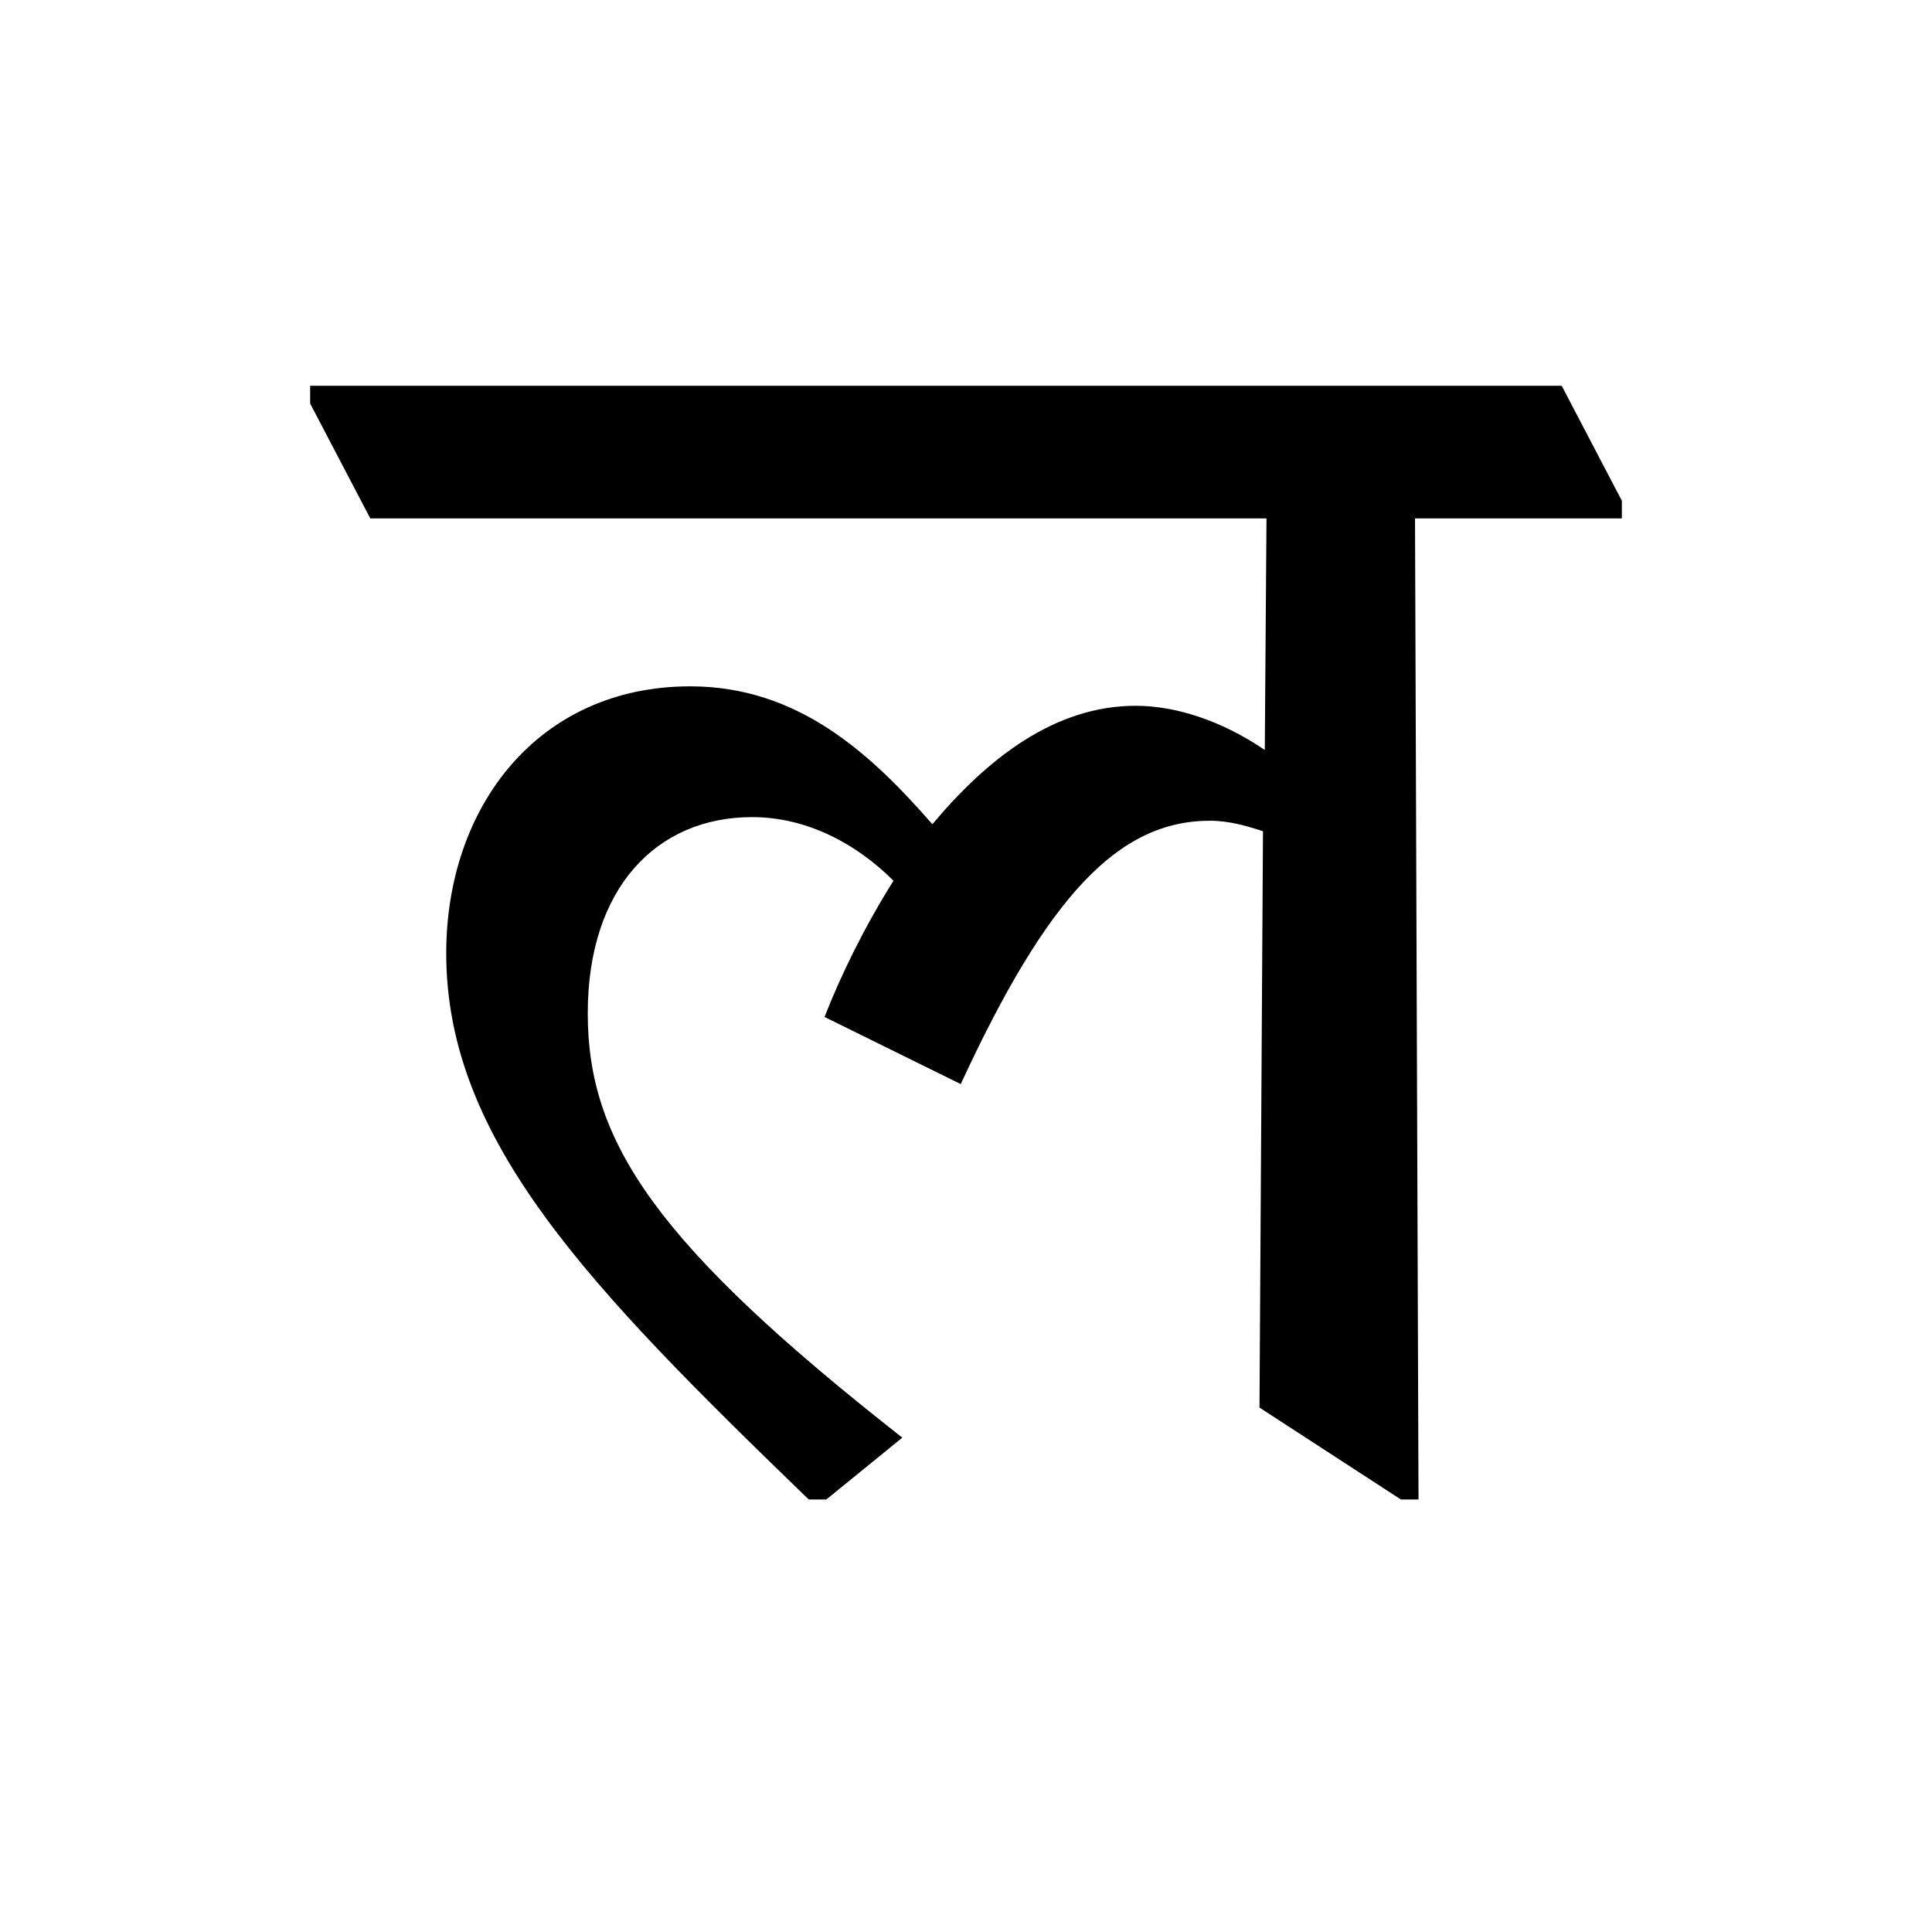<?xml version='1.0' encoding='UTF-8'?>
<svg xmlns="http://www.w3.org/2000/svg" xmlns:xlink="http://www.w3.org/1999/xlink" width="250px" height="250px" viewBox="0 0 250 250" y="0px" x="0px" enable-background="new 0 0 250 250"><defs><symbol overflow="visible" id="26ef3ff1a"><path d="M116.438-9.61l18.296 11.891h2.282l-.453-126.953h26.765v-2.281l-7.781-14.875H-6.406v2.297l7.781 14.86h115.969l-.219 29.968c-5.719-3.89-11.672-5.719-16.703-5.719-10.516 0-19.219 6.86-26.313 15.328-8-9.156-17.375-17.844-31.328-17.844-19.672 0-31.578 15.563-31.578 34.547 0 24.235 18.531 43.235 46.906 70.672h2.282l9.828-8C38.438-30.656 29.516-43.922 29.516-60.625c0-16.234 8.922-25.39 21.265-25.39 7.094 0 13.5 3.437 18.297 8.234-3.89 6.187-6.86 12.36-8.922 17.625l17.625 8.687c11.203-24.25 20.36-34.078 32.25-34.078 2.516 0 4.797.688 6.86 1.36zm0 0"/></symbol></defs><use xlink:href="#26ef3ff1a" x="46.539" y="191.75"/></svg>